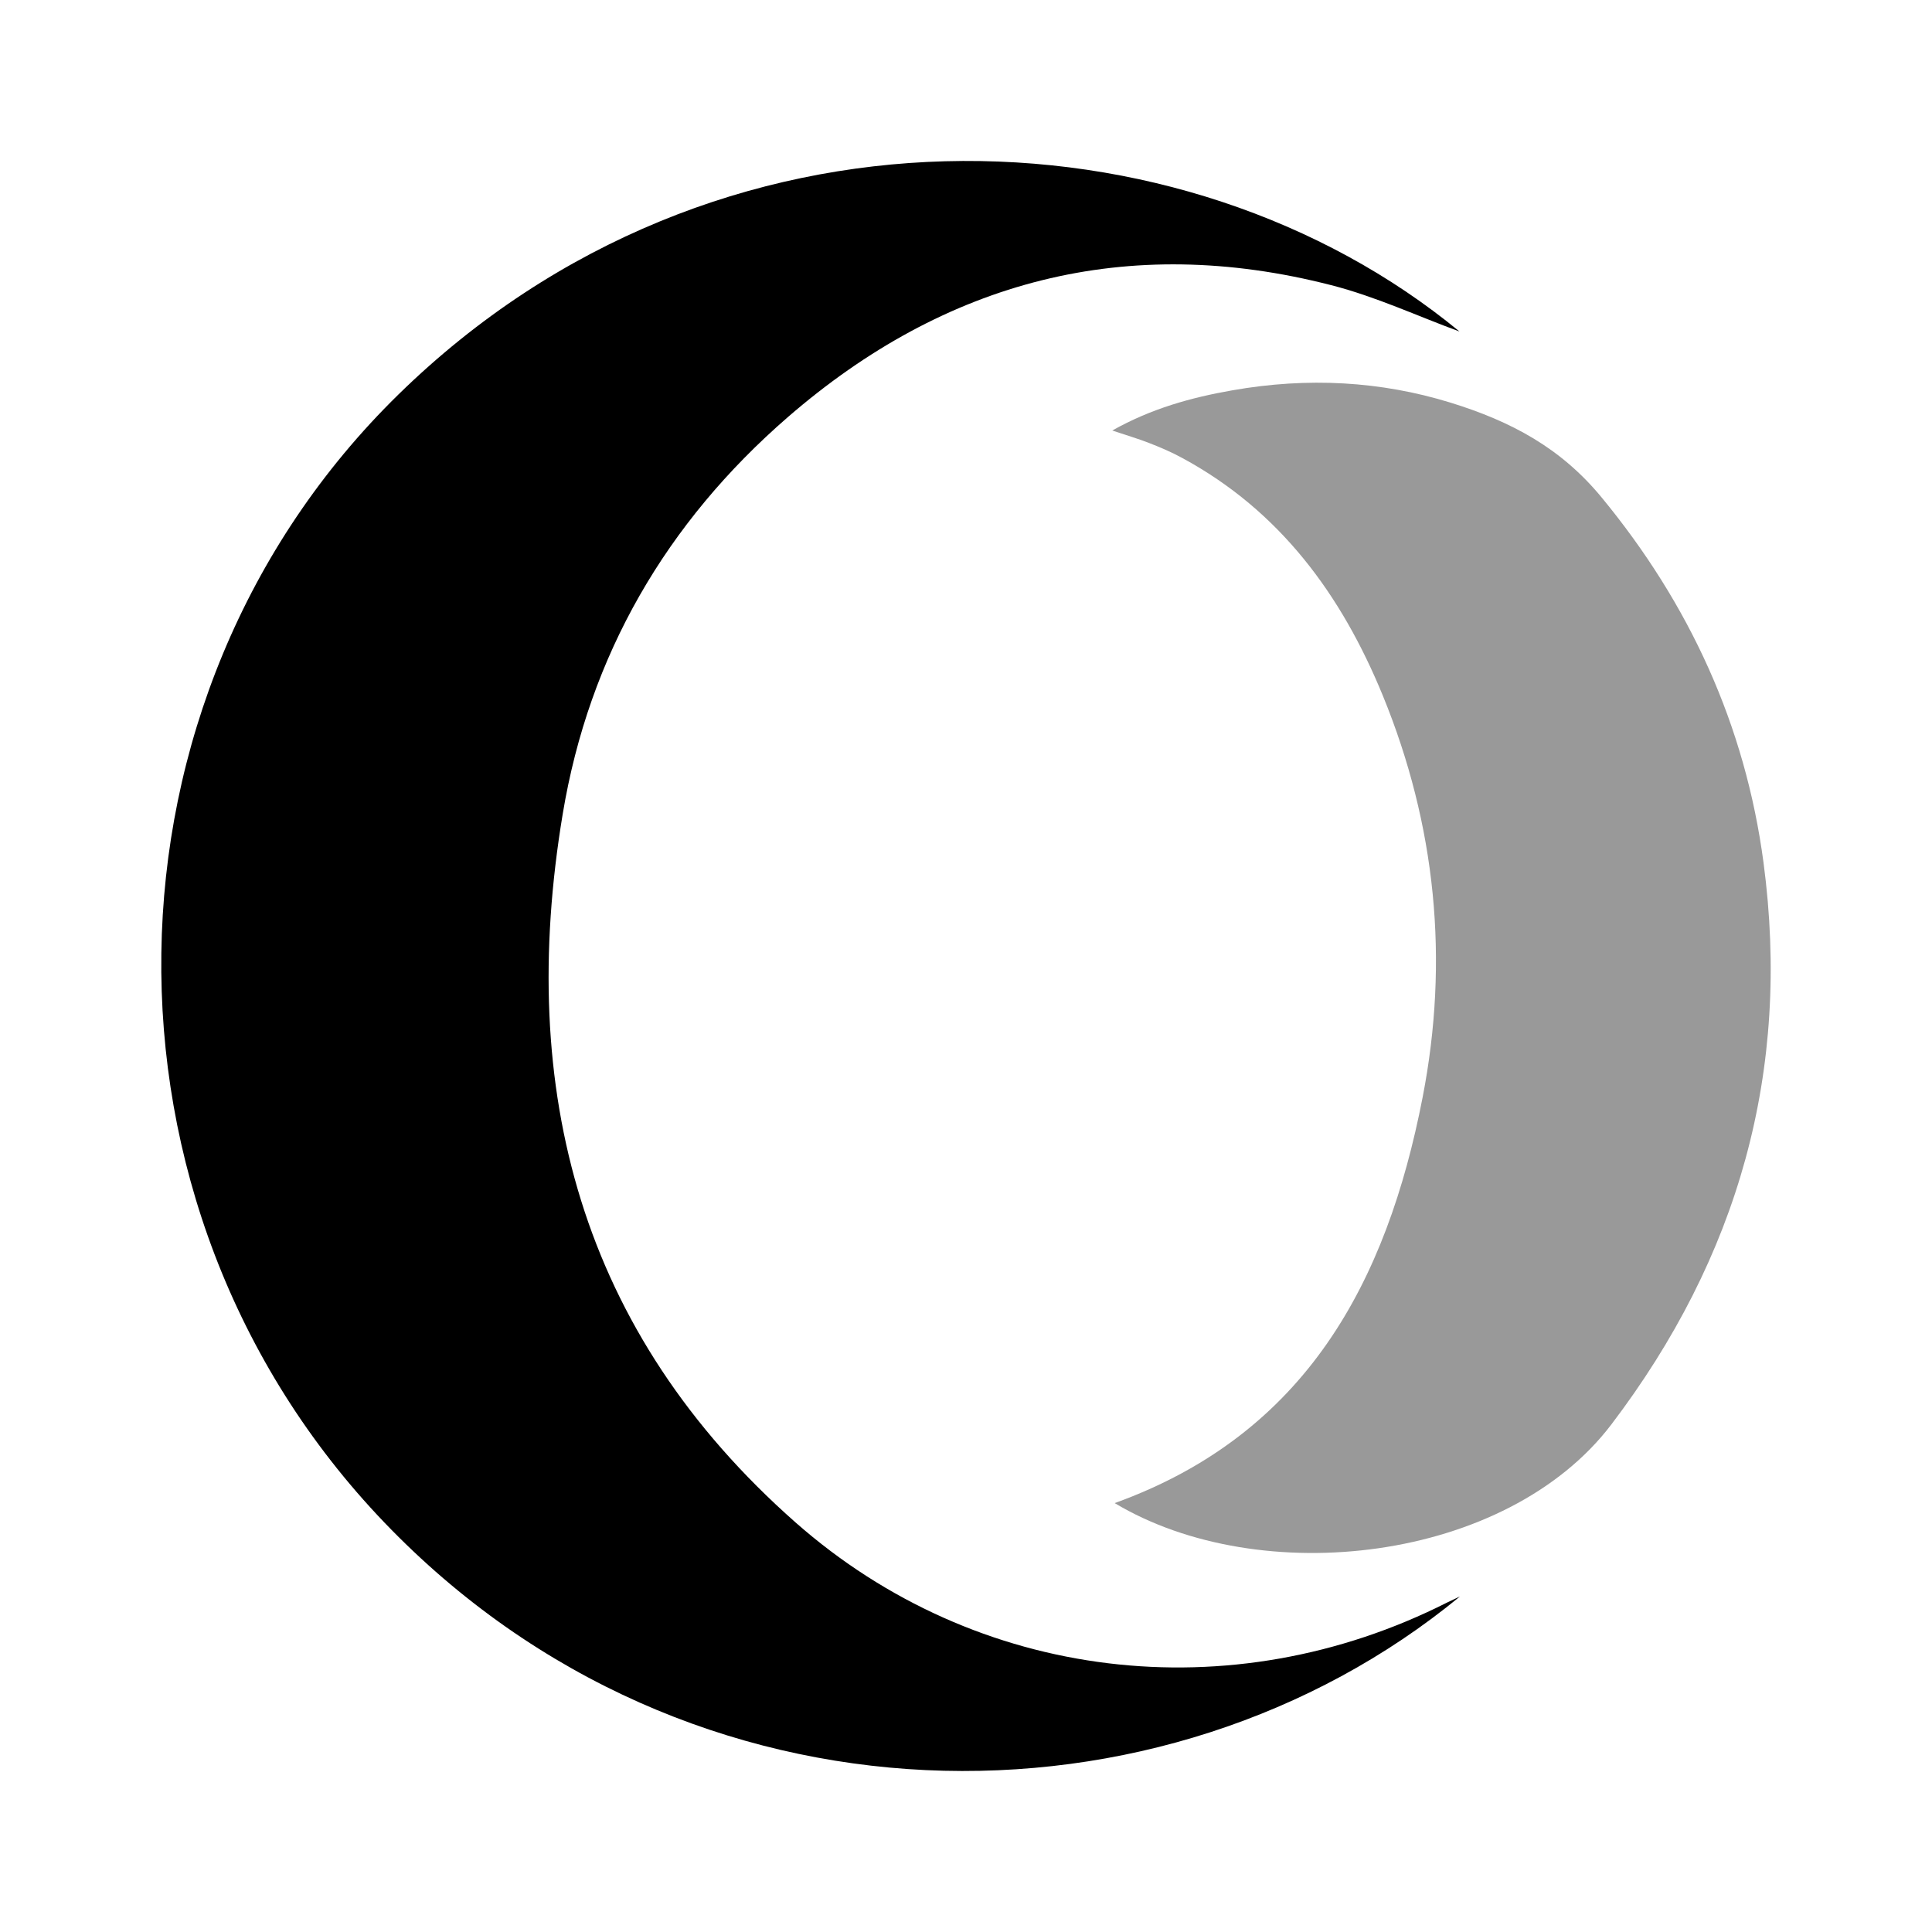 <svg width="24" height="24" viewBox="0 0 24 24" fill="none" xmlns="http://www.w3.org/2000/svg">
<path fill-rule="evenodd" clip-rule="evenodd" d="M9.882 18.912C7.205 16.55 6.42 13.543 6.99 10.113C7.318 8.137 8.279 6.491 9.784 5.184C11.744 3.484 14 2.891 16.535 3.542C17.091 3.684 17.619 3.931 18.13 4.118C14.711 1.302 8.902 1.034 4.95 4.9C1.102 8.665 1.002 14.973 4.772 18.91C8.565 22.869 14.463 22.854 18.136 19.832C18.083 19.858 18.029 19.881 17.977 19.907C15.293 21.265 12.13 20.893 9.882 18.912Z" fill="black"/>
<path opacity="0.4" fill-rule="evenodd" clip-rule="evenodd" d="M21.907 10.715C21.68 9.009 20.986 7.501 19.894 6.177C19.39 5.566 18.777 5.236 18.02 5.002C17.154 4.735 16.248 4.683 15.307 4.849C14.799 4.938 14.304 5.074 13.817 5.348C13.998 5.409 14.14 5.45 14.277 5.504C14.416 5.558 14.554 5.617 14.684 5.688C15.901 6.345 16.665 7.391 17.177 8.639C17.838 10.252 18.004 11.927 17.672 13.633C17.227 15.922 16.227 17.814 13.847 18.672C15.657 19.757 18.714 19.409 20.017 17.695C21.596 15.616 22.251 13.302 21.907 10.715Z" fill="black"/>
</svg>